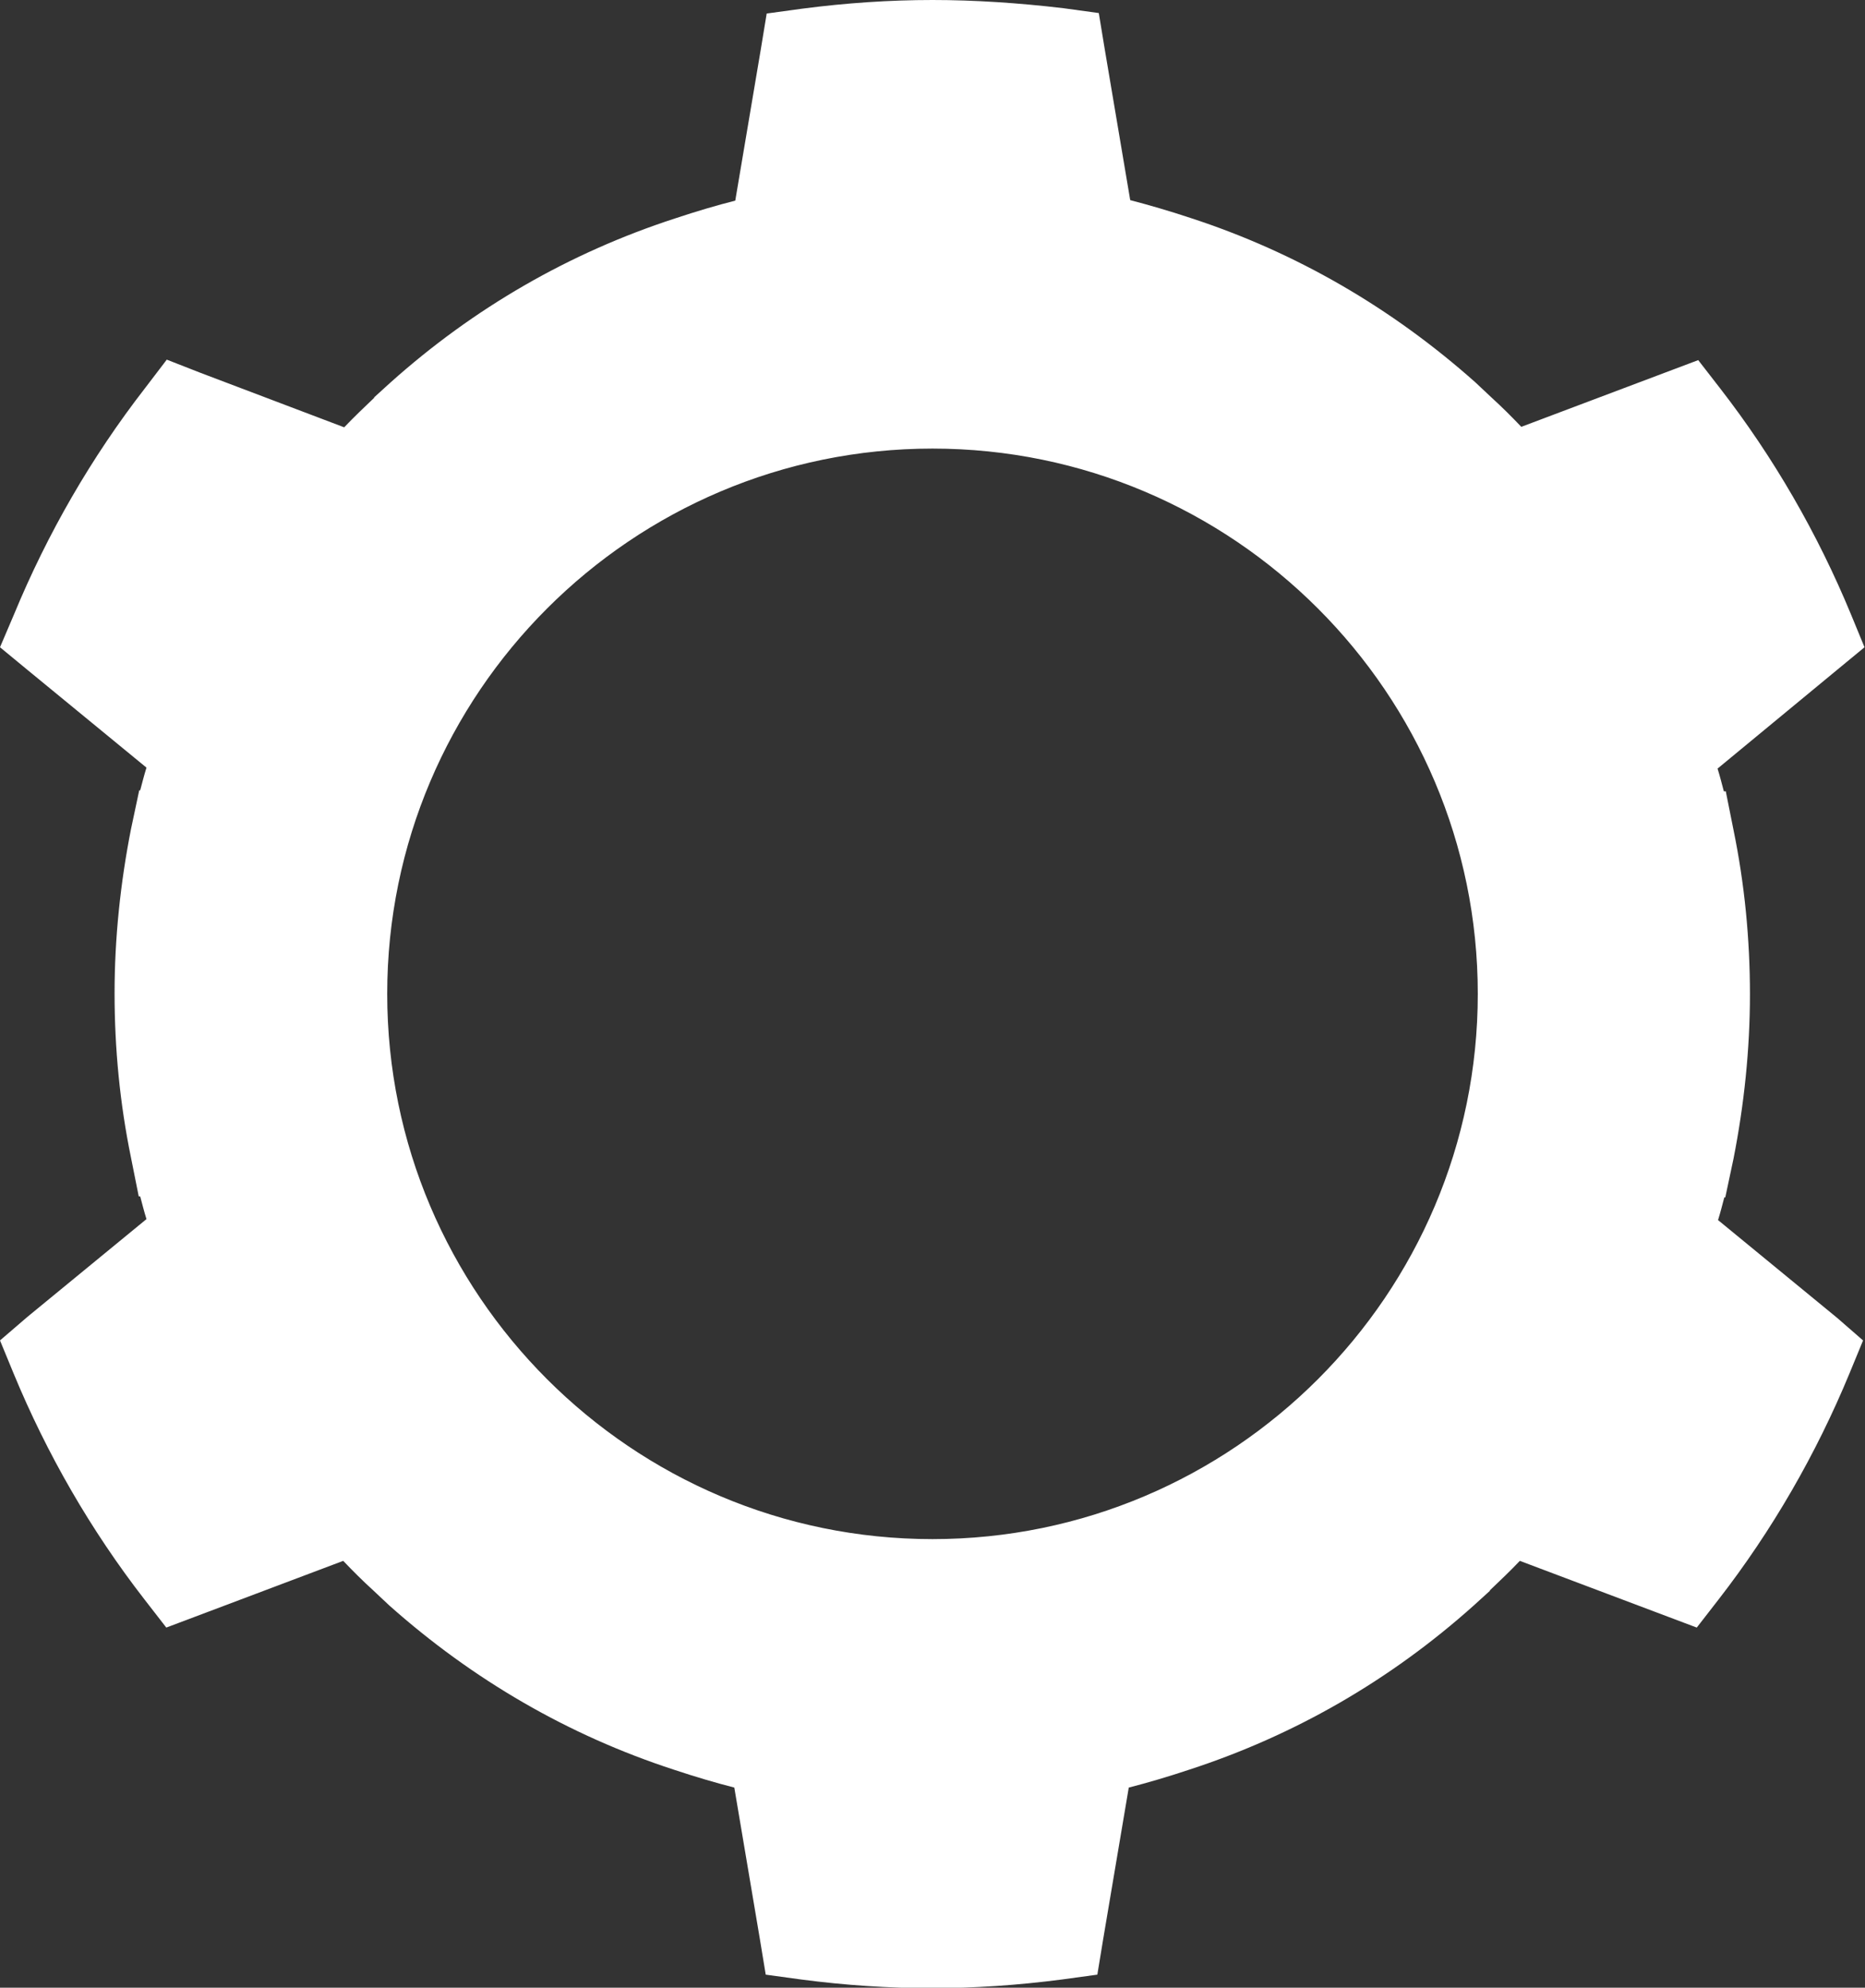 <?xml version="1.0" encoding="utf-8"?>
<!-- Generator: Adobe Illustrator 23.0.3, SVG Export Plug-In . SVG Version: 6.00 Build 0)  -->
<svg version="1.1" id="Layer_1" xmlns="http://www.w3.org/2000/svg" xmlns:xlink="http://www.w3.org/1999/xlink" x="0px" y="0px"
	 viewBox="0 0 38.58 41.12" style="enable-background:new 0 0 38.58 41.12;" xml:space="preserve">
<rect x="0" y="0" width="38.58" height="41.12" fill="#333333" stroke="none"/>
<style type="text/css">
	.st0{fill:#FFFFFF;}
</style>
<g>
	<path class="st0" d="M19.29,40.62c-0.86,0-1.74-0.06-2.63-0.18l-0.37-0.05l-0.64-3.83c-0.47-0.11-0.97-0.25-1.54-0.43
		c-2.11-0.69-4.04-1.8-5.72-3.29l-0.17-0.15v-0.01c-0.34-0.31-0.67-0.63-0.98-0.97l-3.63,1.37l-0.23-0.29
		c-1.08-1.4-1.97-2.93-2.65-4.57L0.6,27.88l3.01-2.46C3.48,25,3.38,24.63,3.3,24.26H3.29l-0.09-0.4c-0.22-1.09-0.33-2.2-0.33-3.3
		s0.11-2.21,0.33-3.3l0.08-0.4H3.3c0.08-0.36,0.19-0.74,0.31-1.15L0.6,13.24l0.14-0.34c0.67-1.63,1.56-3.17,2.65-4.57l0.23-0.29
		l3.63,1.37c0.32-0.35,0.65-0.67,1-0.99l0.15-0.14c1.68-1.5,3.6-2.6,5.72-3.29c0.57-0.19,1.07-0.33,1.55-0.43l0.63-3.83l0.37-0.05
		c0.89-0.12,1.78-0.18,2.63-0.18s1.74,0.06,2.63,0.18l0.37,0.05l0.64,3.83c0.47,0.11,0.97,0.25,1.54,0.43
		c2.12,0.69,4.04,1.8,5.72,3.29l0.17,0.15v0.01c0.34,0.31,0.67,0.63,0.98,0.97l3.63-1.37l0.23,0.29c1.08,1.4,1.97,2.93,2.65,4.57
		l0.14,0.34l-3.01,2.46c0.13,0.41,0.23,0.79,0.31,1.15h0.01l0.09,0.4c0.22,1.09,0.33,2.2,0.33,3.3s-0.11,2.21-0.33,3.3l-0.08,0.4
		h-0.02c-0.08,0.36-0.19,0.74-0.31,1.15l3.01,2.46l-0.14,0.34c-0.67,1.63-1.56,3.17-2.65,4.57l-0.23,0.29l-3.63-1.37
		c-0.32,0.35-0.65,0.67-1,0.99l-0.15,0.14c-1.68,1.5-3.6,2.6-5.72,3.29c-0.57,0.19-1.07,0.33-1.55,0.43l-0.63,3.83l-0.37,0.05
		C21.03,40.56,20.14,40.62,19.29,40.62z M19.29,8.78c-6.5,0-11.78,5.29-11.78,11.78s5.29,11.78,11.78,11.78s11.78-5.29,11.78-11.78
		S25.78,8.78,19.29,8.78z"/>
	<path class="st0" d="M19.29,1c0.87,0,1.72,0.06,2.57,0.17l0.64,3.79v0.01c0.62,0.12,1.22,0.29,1.82,0.49
		c2.07,0.67,3.95,1.77,5.54,3.19v0.01c0.48,0.42,0.92,0.86,1.33,1.33h0.01l3.59-1.36c1.05,1.36,1.92,2.85,2.58,4.45l-2.98,2.45
		c0.2,0.6,0.37,1.2,0.49,1.82h0.01c0.21,1.04,0.32,2.1,0.32,3.2c0,1.1-0.11,2.16-0.32,3.2h-0.01c-0.12,0.62-0.29,1.22-0.49,1.82
		l2.98,2.45c-0.66,1.6-1.53,3.09-2.58,4.45l-3.59-1.36h-0.01c-0.42,0.48-0.86,0.92-1.33,1.33v0.01c-1.59,1.42-3.47,2.52-5.54,3.19
		c-0.6,0.2-1.2,0.37-1.82,0.49v0.01l-0.64,3.79c-0.84,0.11-1.7,0.17-2.57,0.17s-1.72-0.06-2.57-0.17l-0.64-3.79v-0.01
		c-0.62-0.12-1.22-0.29-1.82-0.49c-2.07-0.67-3.95-1.77-5.54-3.19v-0.01c-0.48-0.42-0.92-0.86-1.33-1.33H7.38l-3.59,1.36
		c-1.05-1.36-1.92-2.85-2.58-4.45l2.98-2.45c-0.2-0.6-0.37-1.2-0.49-1.82H3.69c-0.21-1.04-0.32-2.1-0.32-3.2
		c0-1.1,0.11-2.16,0.32-3.2H3.7c0.12-0.62,0.29-1.22,0.49-1.82l-2.98-2.45c0.66-1.6,1.53-3.09,2.58-4.45L7.38,10h0.01
		c0.42-0.48,0.86-0.92,1.33-1.33V8.65c1.59-1.42,3.47-2.52,5.54-3.19c0.6-0.2,1.2-0.37,1.82-0.49V4.96l0.64-3.79
		C17.56,1.06,18.42,1,19.29,1 M19.29,32.84c6.79,0,12.28-5.49,12.28-12.28c0-6.79-5.49-12.28-12.28-12.28
		c-6.79,0-12.28,5.49-12.28,12.28C7.01,27.35,12.5,32.84,19.29,32.84 M19.29,0c-0.88,0-1.78,0.06-2.7,0.18l-0.73,0.1l-0.12,0.73
		l-0.53,3.14c-0.39,0.1-0.8,0.22-1.25,0.37c-2.18,0.71-4.16,1.85-5.89,3.4l-0.33,0.3v0.01c-0.21,0.2-0.42,0.4-0.62,0.61L4.14,7.71
		L3.45,7.44L3,8.03c-1.11,1.43-2.02,3.01-2.71,4.68L0,13.39l0.57,0.47l2.46,2.02c-0.05,0.16-0.09,0.32-0.13,0.47H2.88l-0.17,0.8
		c-0.22,1.12-0.34,2.26-0.34,3.4c0,1.14,0.11,2.28,0.34,3.4l0.16,0.8H2.9c0.04,0.15,0.08,0.31,0.13,0.47l-2.46,2.02L0,27.73
		l0.28,0.68c0.69,1.67,1.6,3.25,2.71,4.68l0.45,0.58l0.69-0.26l2.97-1.12c0.2,0.21,0.4,0.41,0.62,0.61v0l0.33,0.31
		c1.73,1.54,3.71,2.69,5.89,3.4c0.45,0.15,0.86,0.27,1.25,0.37l0.53,3.14l0.12,0.73l0.73,0.1c0.91,0.12,1.82,0.18,2.7,0.18
		c0.88,0,1.78-0.06,2.7-0.18l0.73-0.1l0.12-0.73l0.53-3.14c0.39-0.1,0.8-0.22,1.25-0.37c2.18-0.71,4.16-1.85,5.89-3.4l0.33-0.3V32.9
		c0.21-0.2,0.42-0.4,0.62-0.61l2.97,1.12l0.69,0.26l0.45-0.58c1.11-1.43,2.02-3.01,2.71-4.68l0.28-0.68L38,27.26l-2.46-2.02
		c0.05-0.16,0.09-0.32,0.13-0.47h0.02l0.17-0.8c0.22-1.12,0.34-2.26,0.34-3.4c0-1.14-0.11-2.28-0.34-3.4l-0.16-0.8h-0.04
		c-0.04-0.15-0.08-0.31-0.13-0.47L38,13.86l0.57-0.47l-0.28-0.68c-0.69-1.67-1.6-3.25-2.71-4.68l-0.45-0.58l-0.69,0.26l-2.97,1.12
		c-0.2-0.21-0.4-0.41-0.62-0.61v0l-0.33-0.31c-1.73-1.54-3.71-2.69-5.89-3.4c-0.45-0.15-0.87-0.27-1.25-0.37l-0.53-3.14l-0.12-0.73
		l-0.73-0.1C21.07,0.06,20.16,0,19.29,0L19.29,0z M19.29,31.84c-6.22,0-11.28-5.06-11.28-11.28S13.07,9.28,19.29,9.28
		s11.28,5.06,11.28,11.28S25.51,31.84,19.29,31.84L19.29,31.84z"/>
</g>
</svg>
